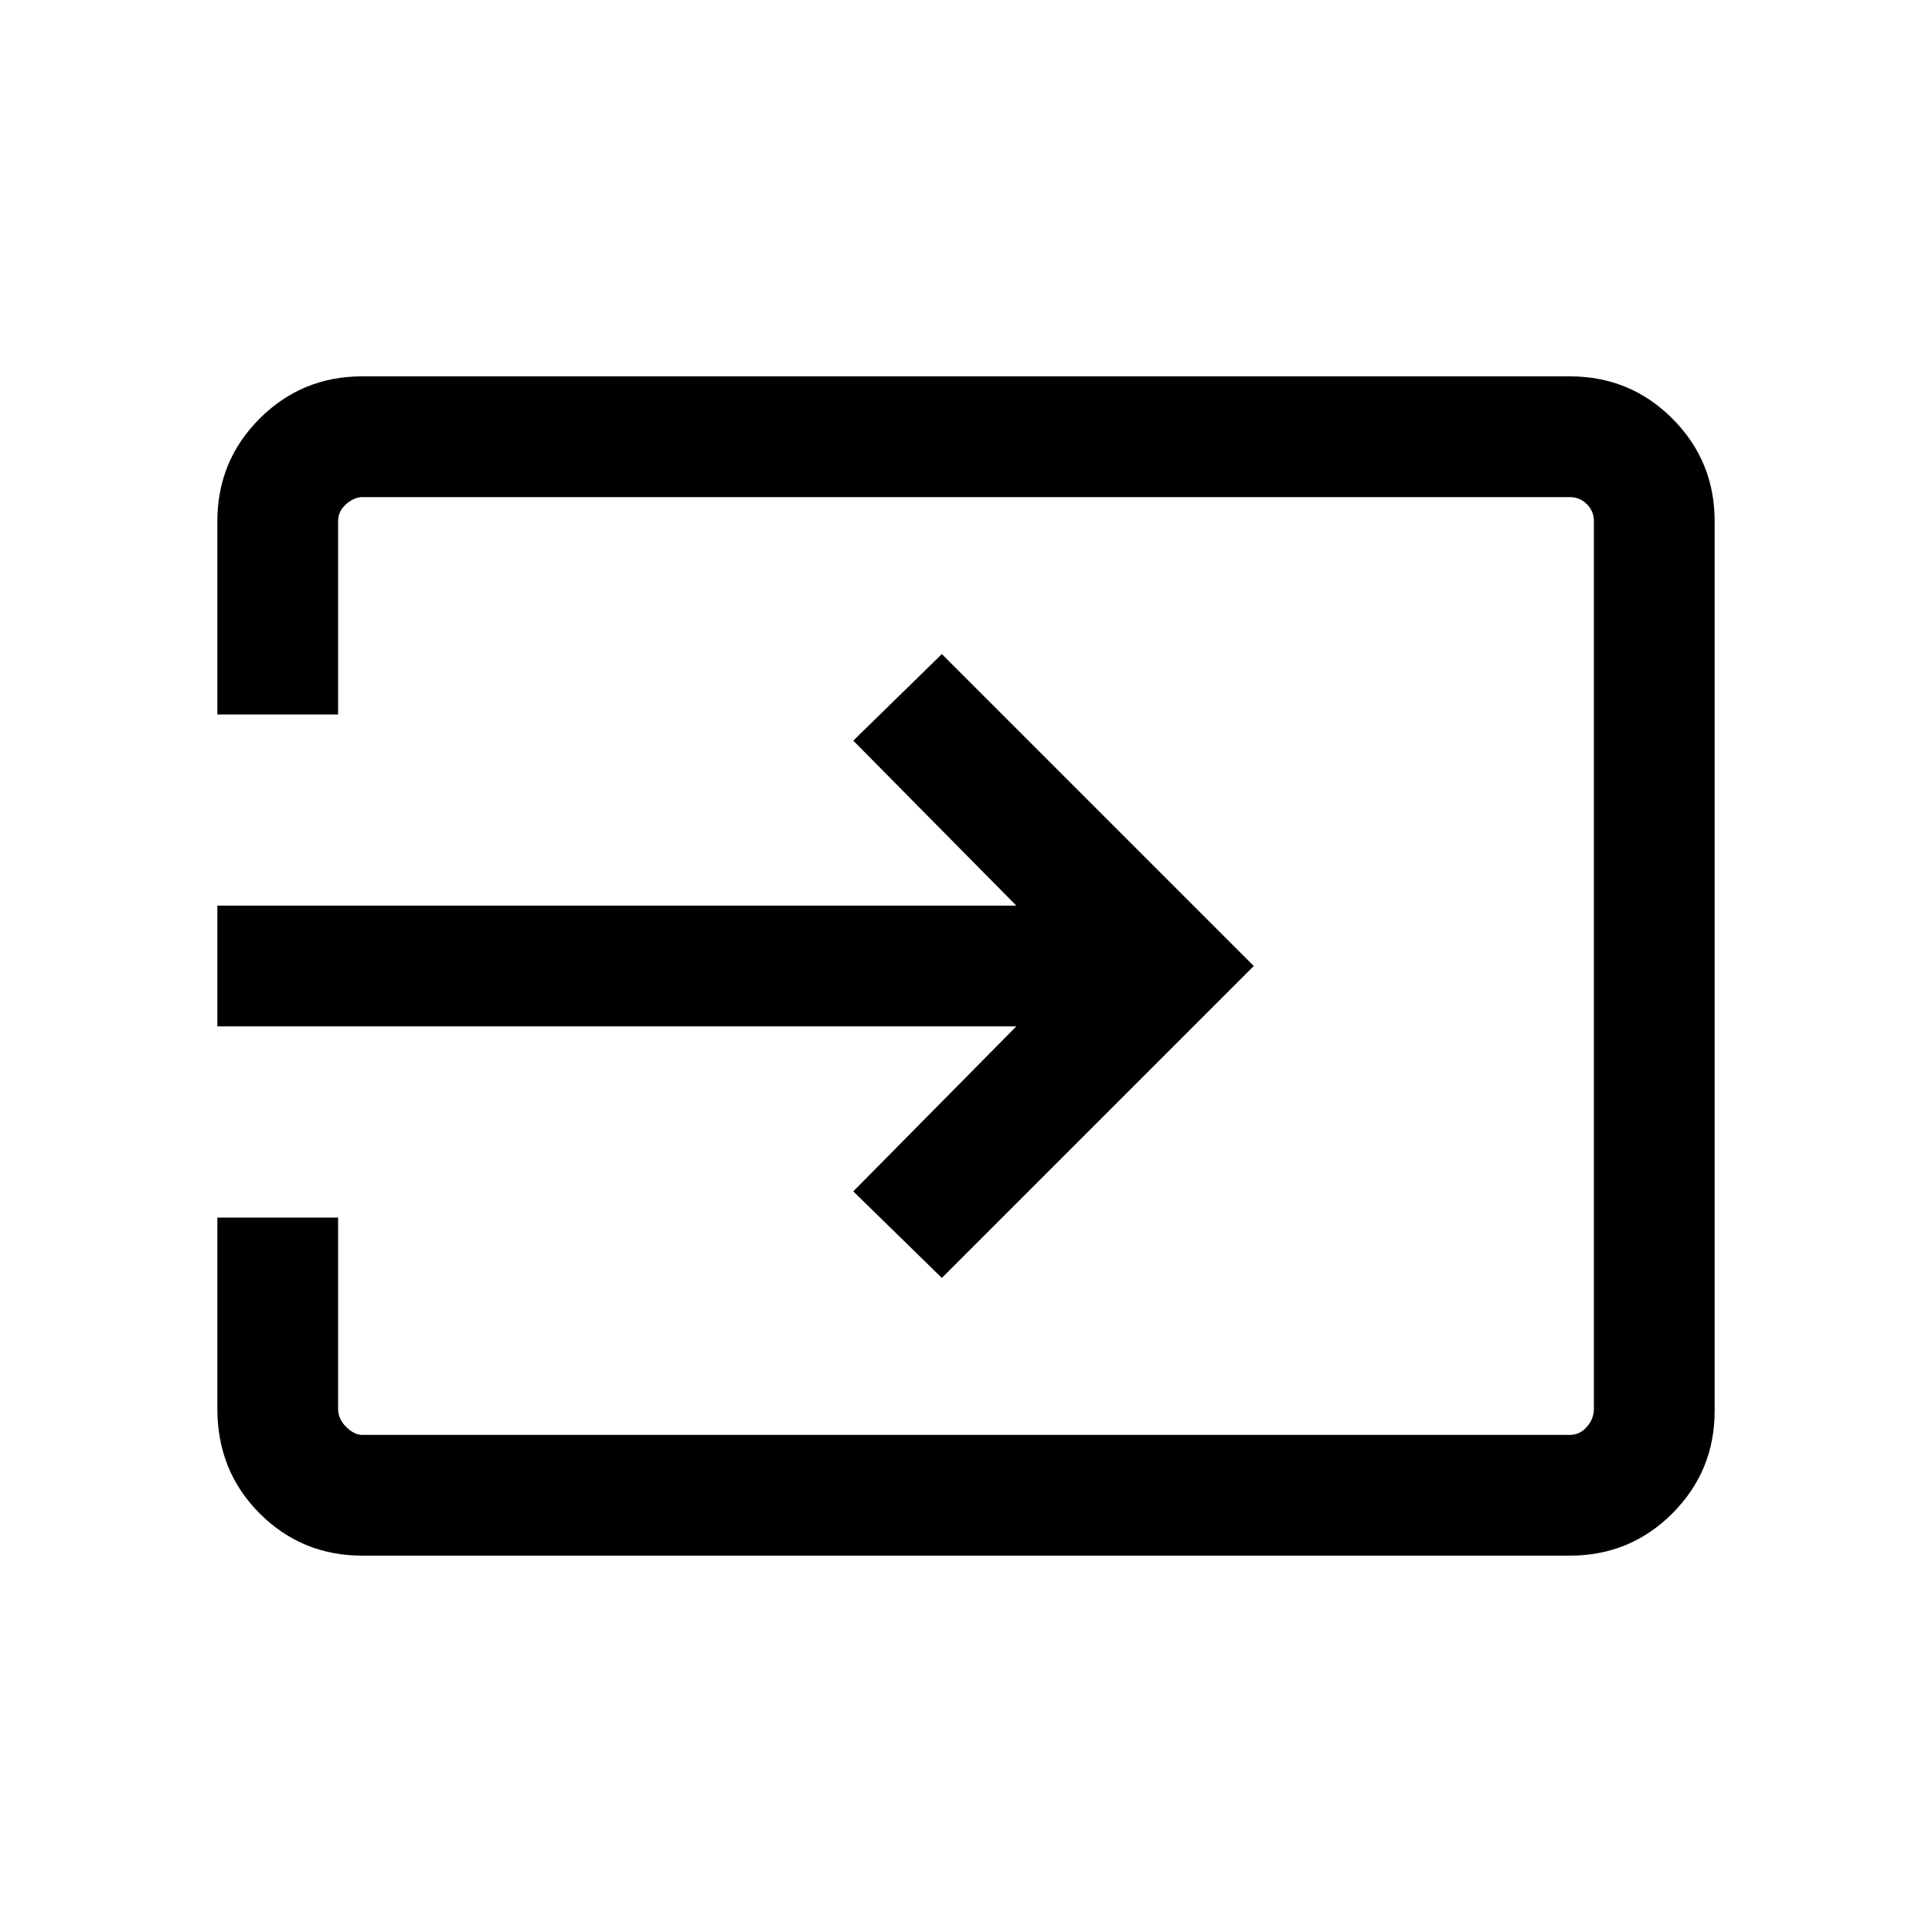 <svg xmlns="http://www.w3.org/2000/svg" height="20" width="20"><path d="M2.25 10.625V9.375H10.521L8.833 7.667L9.75 6.771L12.979 10L9.75 13.229L8.833 12.333L10.521 10.625ZM3.5 12.604V14.583Q3.5 14.688 3.583 14.771Q3.667 14.854 3.75 14.854H16.25Q16.354 14.854 16.427 14.771Q16.5 14.688 16.5 14.583V5.396Q16.5 5.292 16.427 5.219Q16.354 5.146 16.25 5.146H3.75Q3.667 5.146 3.583 5.219Q3.5 5.292 3.5 5.396V7.396H2.25V5.396Q2.25 4.771 2.688 4.333Q3.125 3.896 3.75 3.896H16.25Q16.875 3.896 17.312 4.333Q17.75 4.771 17.75 5.396V14.604Q17.75 15.229 17.312 15.667Q16.875 16.104 16.25 16.104H3.75Q3.125 16.104 2.688 15.667Q2.25 15.229 2.25 14.583V12.604Z"/></svg>